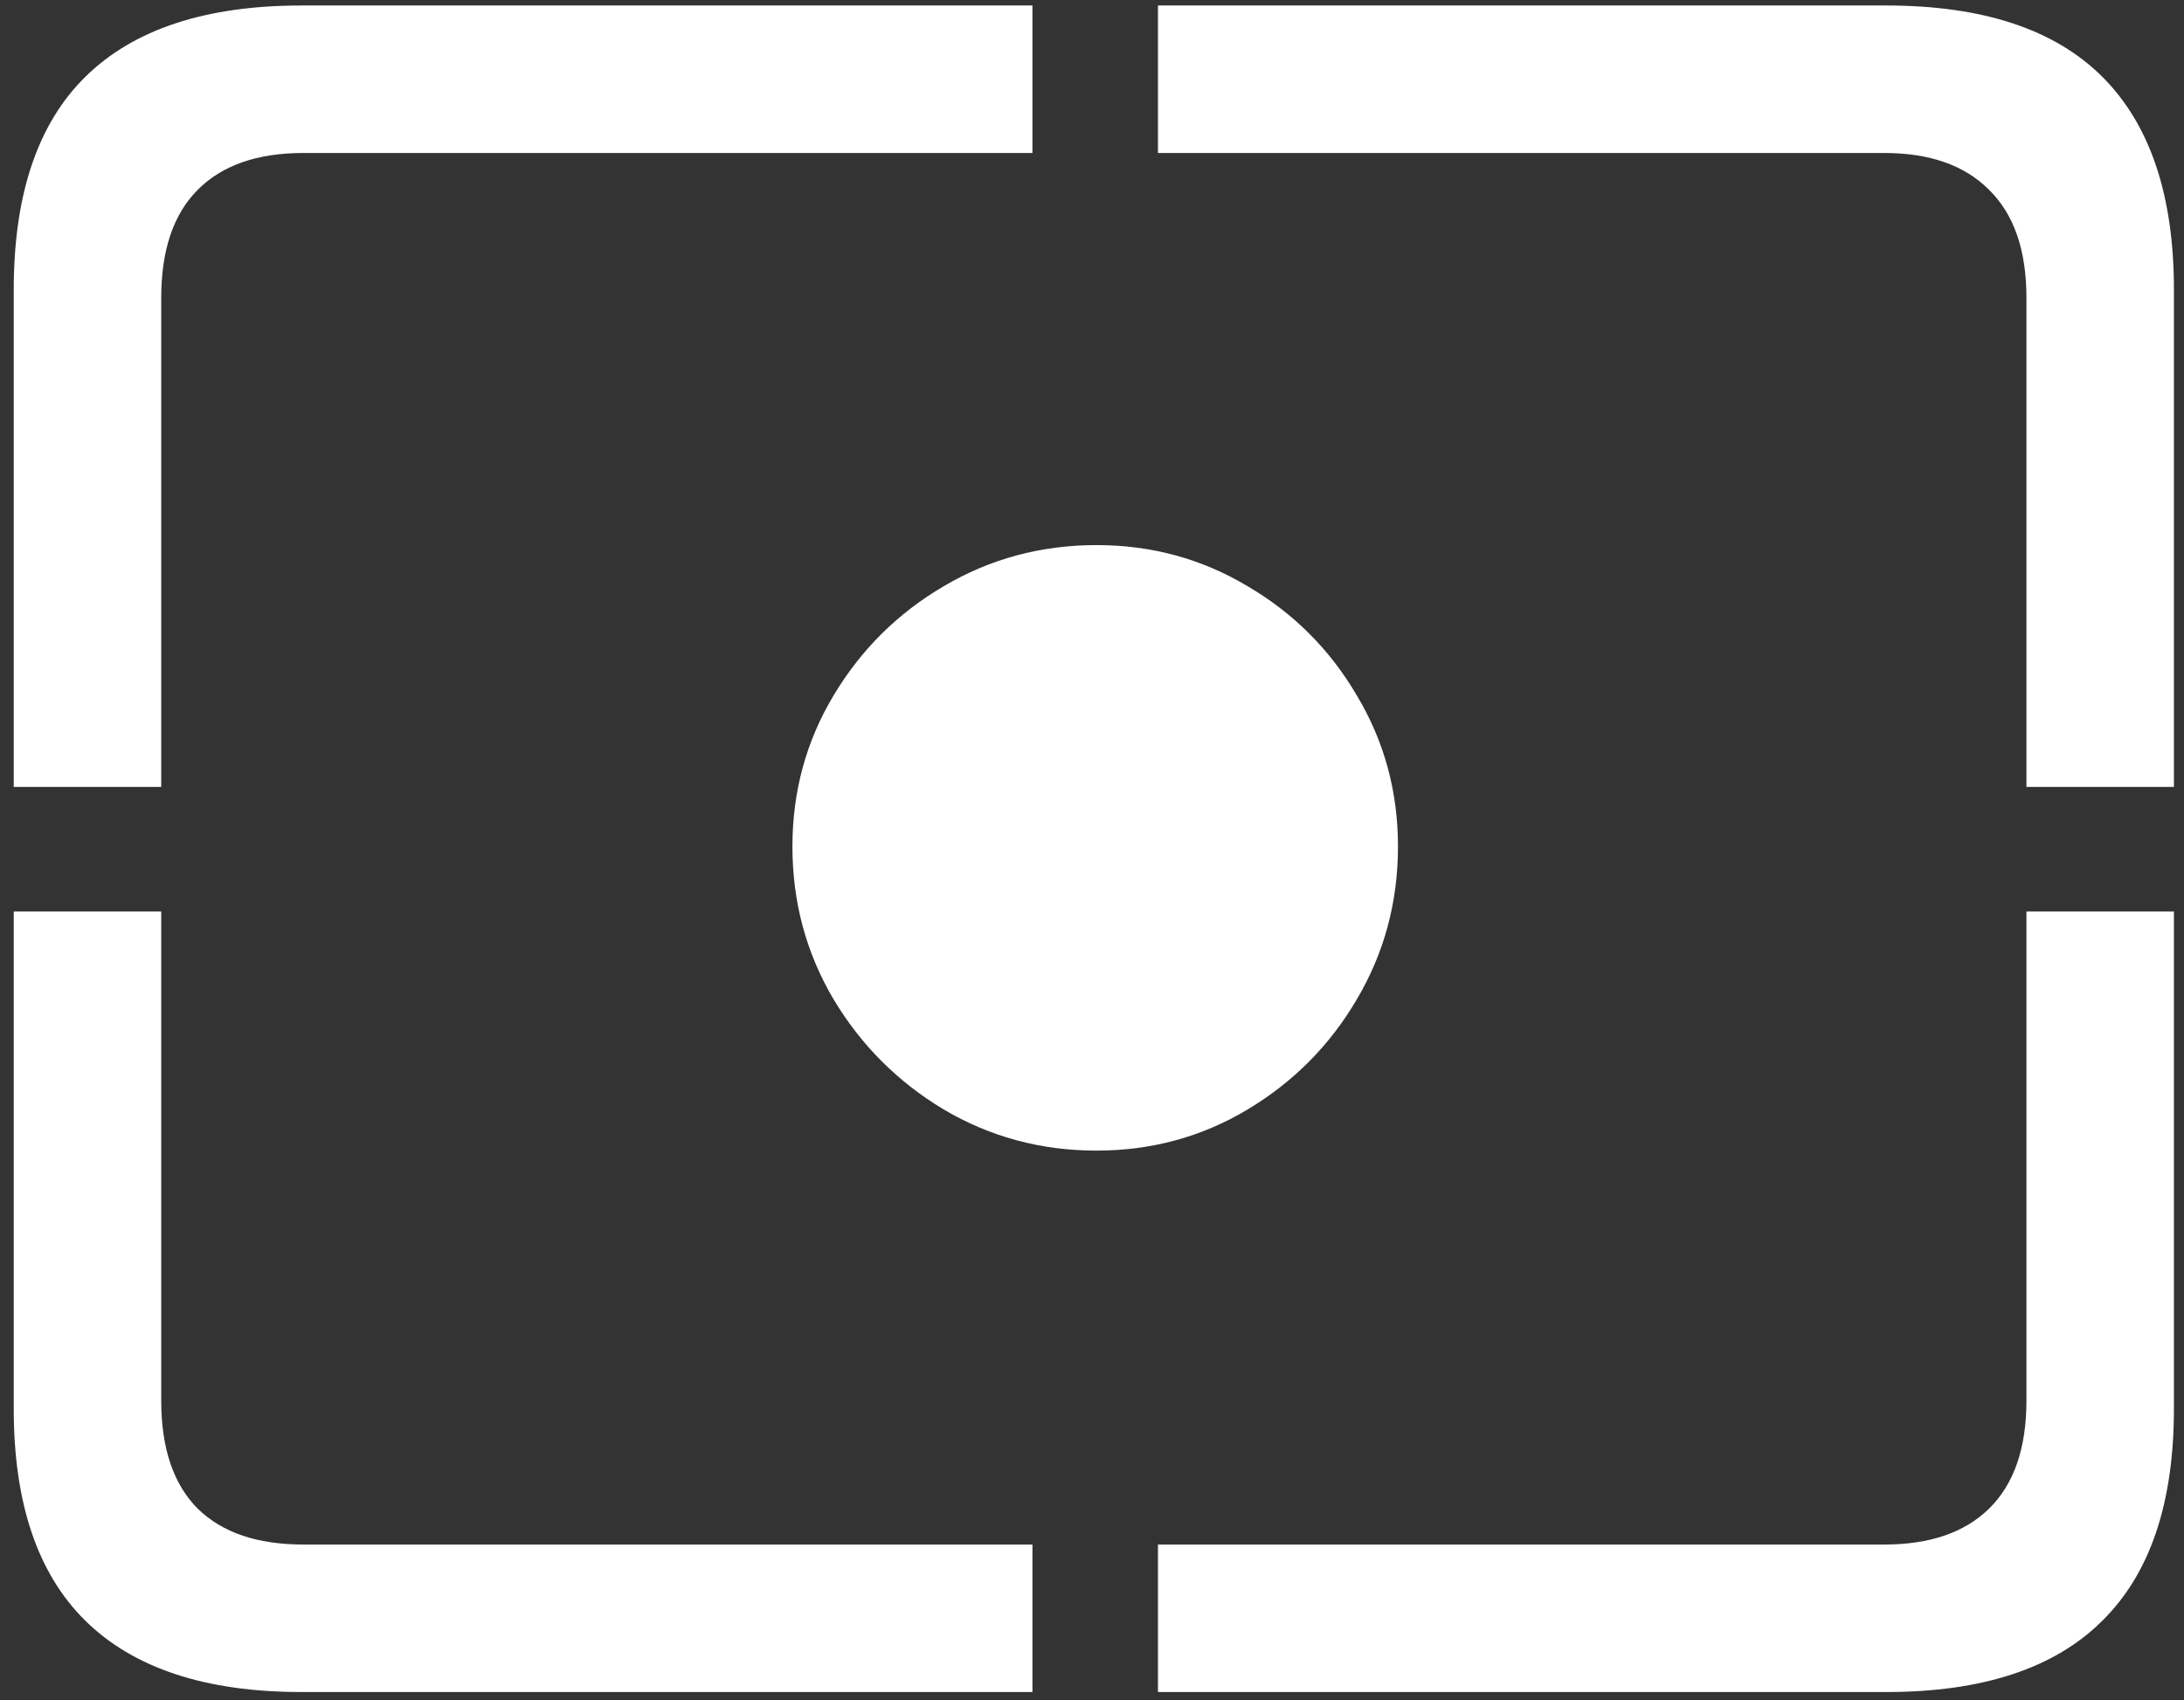 <svg width="149" height="116" viewBox="0 0 149 116" fill="none" xmlns="http://www.w3.org/2000/svg">
<rect x="0" y="0" width="149" height="116" fill="#333333" stroke="none"/>
<path d="M20.562 115.438H70.438V105.375H20.688C17.562 105.375 15.167 104.562 13.5 102.938C11.833 101.271 11 98.812 11 95.562V62.188H0.938V96.125C0.938 102.542 2.562 107.354 5.812 110.562C9.104 113.812 14.021 115.438 20.562 115.438ZM79 115.438H128.688C135.271 115.438 140.188 113.812 143.438 110.562C146.688 107.354 148.312 102.542 148.312 96.125V62.188H138.25V95.562C138.25 98.812 137.396 101.271 135.688 102.938C134.021 104.562 131.646 105.375 128.562 105.375H79V115.438ZM138.25 53.688H148.312V19.75C148.312 13.333 146.688 8.5 143.438 5.25C140.188 2 135.271 0.375 128.688 0.375H79V10.438H128.562C131.646 10.438 134.021 11.271 135.688 12.938C137.396 14.604 138.25 17.062 138.25 20.312V53.688ZM0.938 53.688H11V20.312C11 17.062 11.833 14.604 13.5 12.938C15.167 11.271 17.562 10.438 20.688 10.438H70.438V0.375H20.562C14.021 0.375 9.104 2 5.812 5.25C2.562 8.458 0.938 13.292 0.938 19.75V53.688ZM74.812 78.5C78.562 78.5 82 77.562 85.125 75.688C88.25 73.812 90.729 71.312 92.562 68.188C94.438 65.021 95.375 61.542 95.375 57.75C95.375 54 94.438 50.562 92.562 47.438C90.729 44.312 88.25 41.833 85.125 40C82 38.125 78.562 37.188 74.812 37.188C71.021 37.188 67.542 38.125 64.375 40C61.25 41.833 58.75 44.312 56.875 47.438C55 50.562 54.062 54 54.062 57.75C54.062 61.542 55 65.021 56.875 68.188C58.75 71.312 61.25 73.812 64.375 75.688C67.542 77.562 71.021 78.5 74.812 78.5Z" fill="white"/>
</svg>
